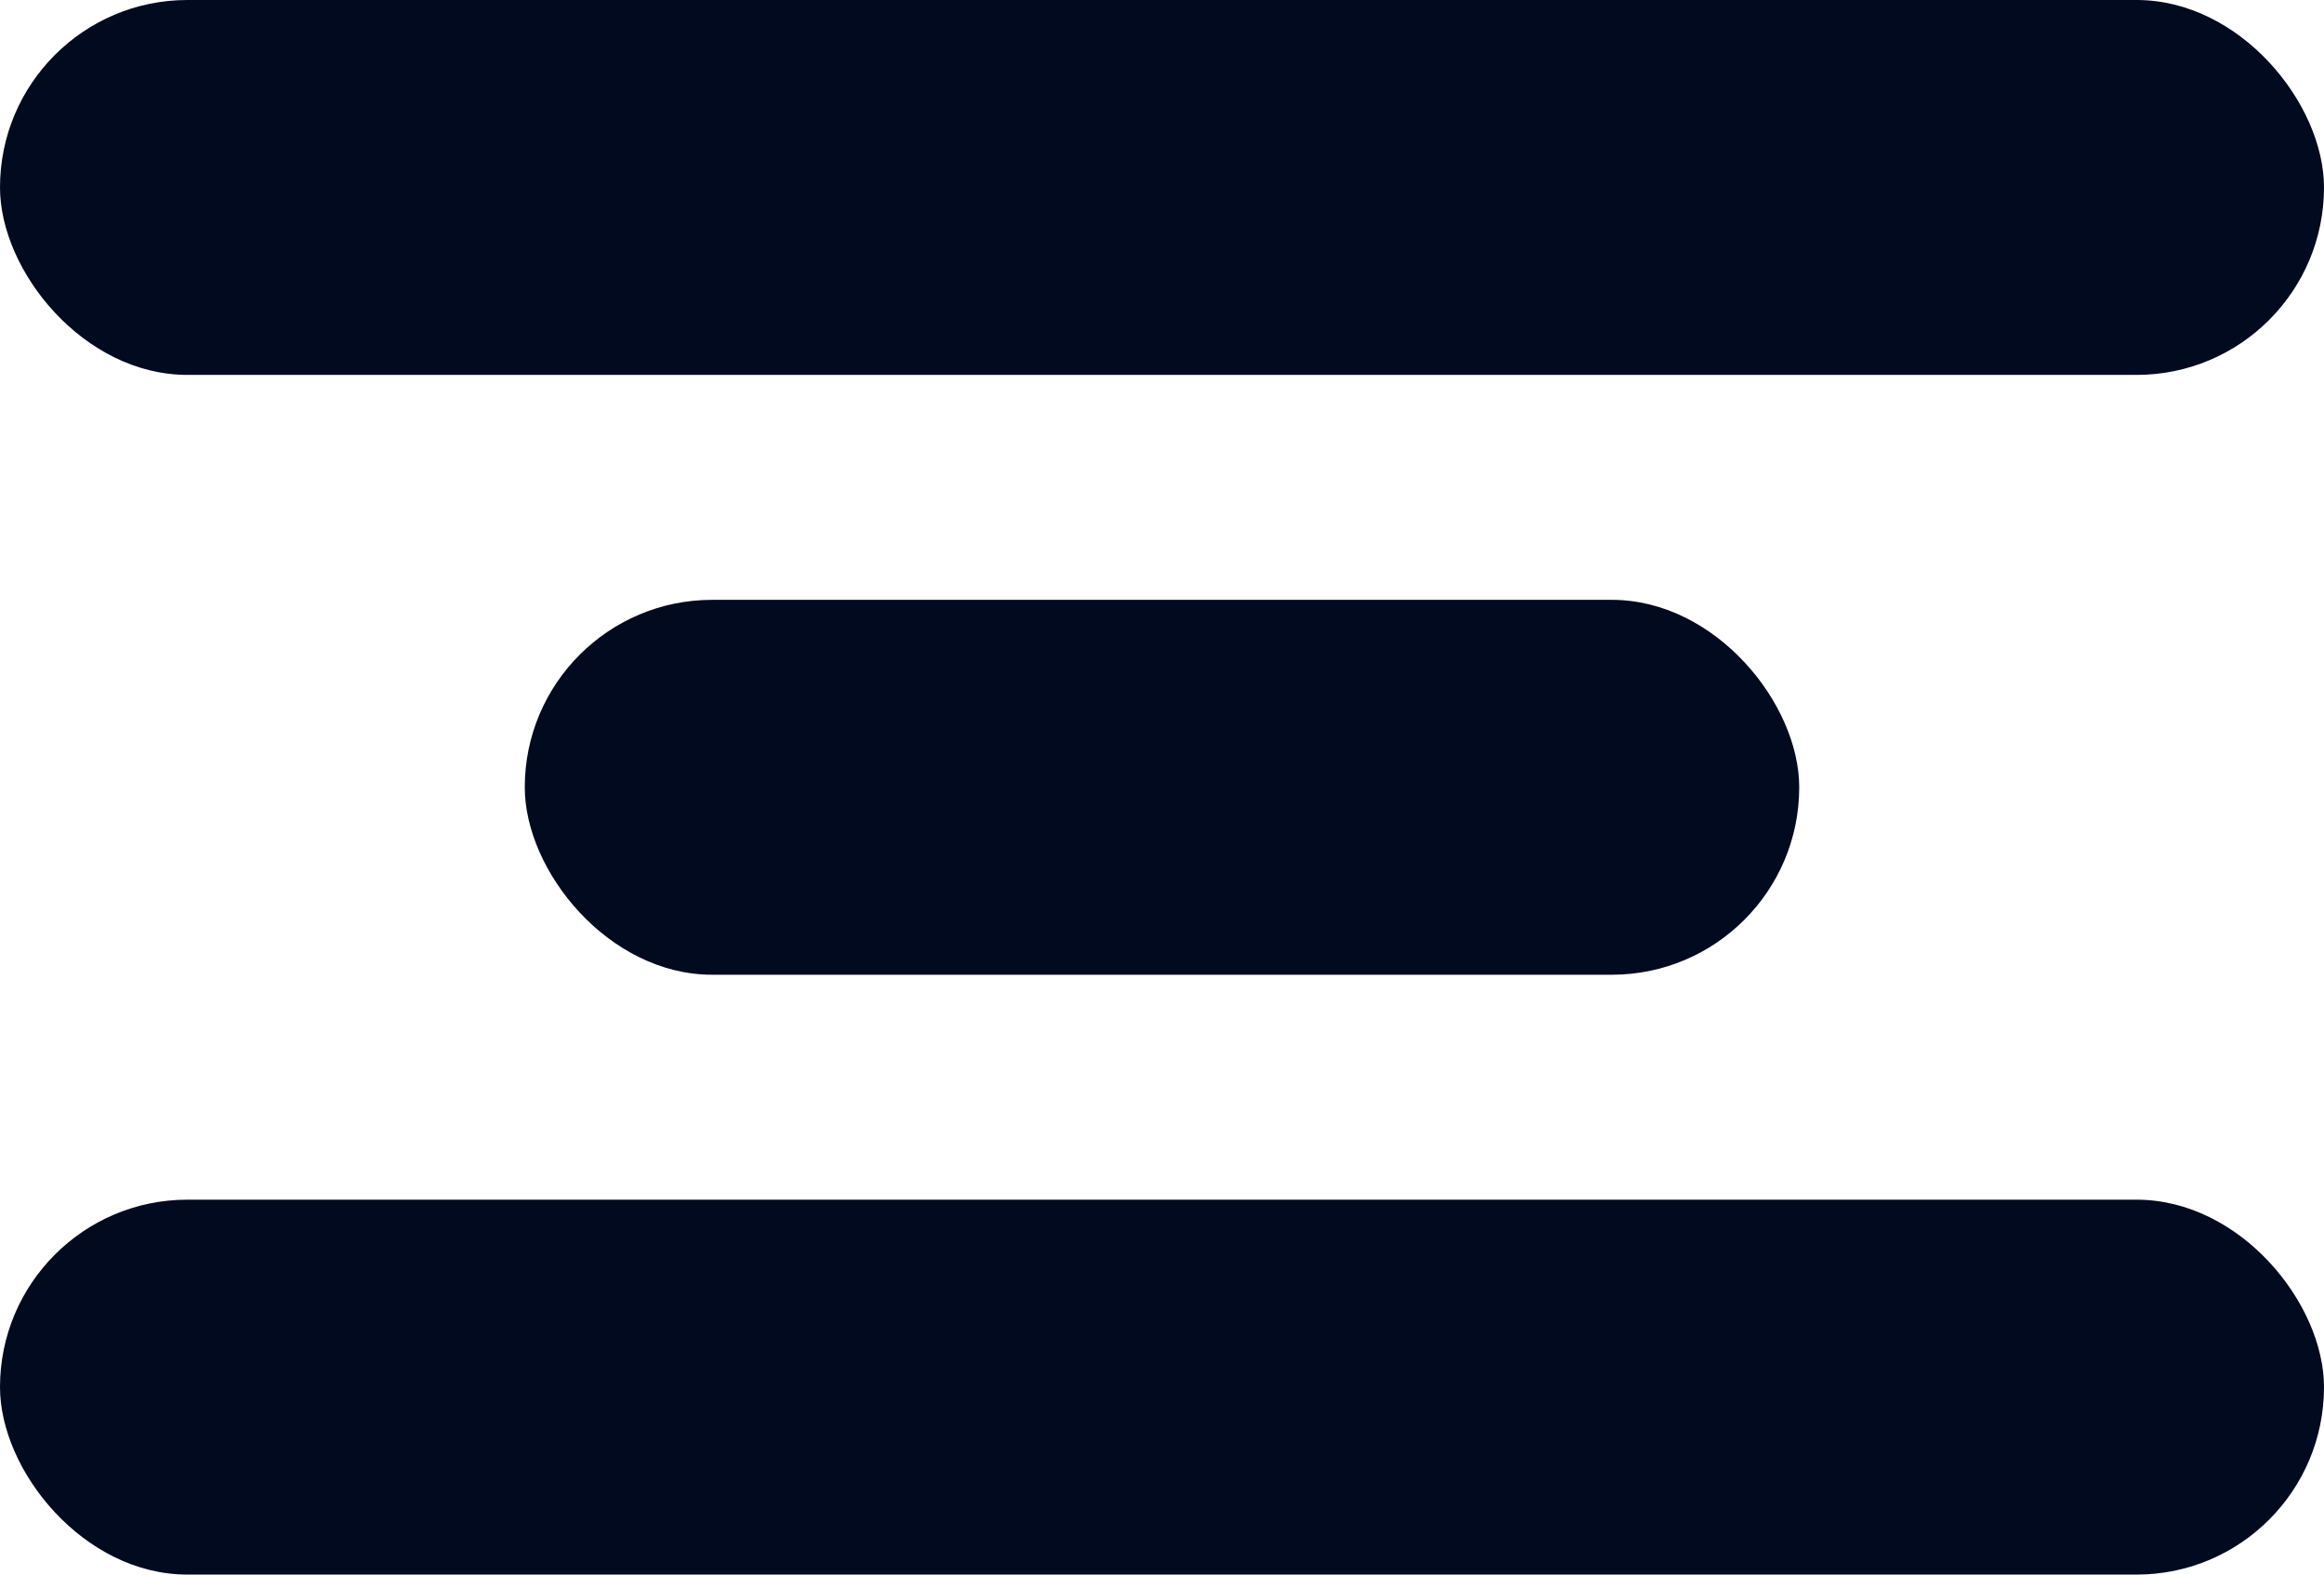 <svg width="31" height="21" viewBox="0 0 31 21" fill="none" xmlns="http://www.w3.org/2000/svg">
<rect width="31" height="5" rx="2.5" fill="#020A20"/>
<rect x="7" y="8" width="17" height="5" rx="2.5" fill="#020A20"/>
<rect y="16" width="31" height="5" rx="2.5" fill="#020A20"/>
</svg>
